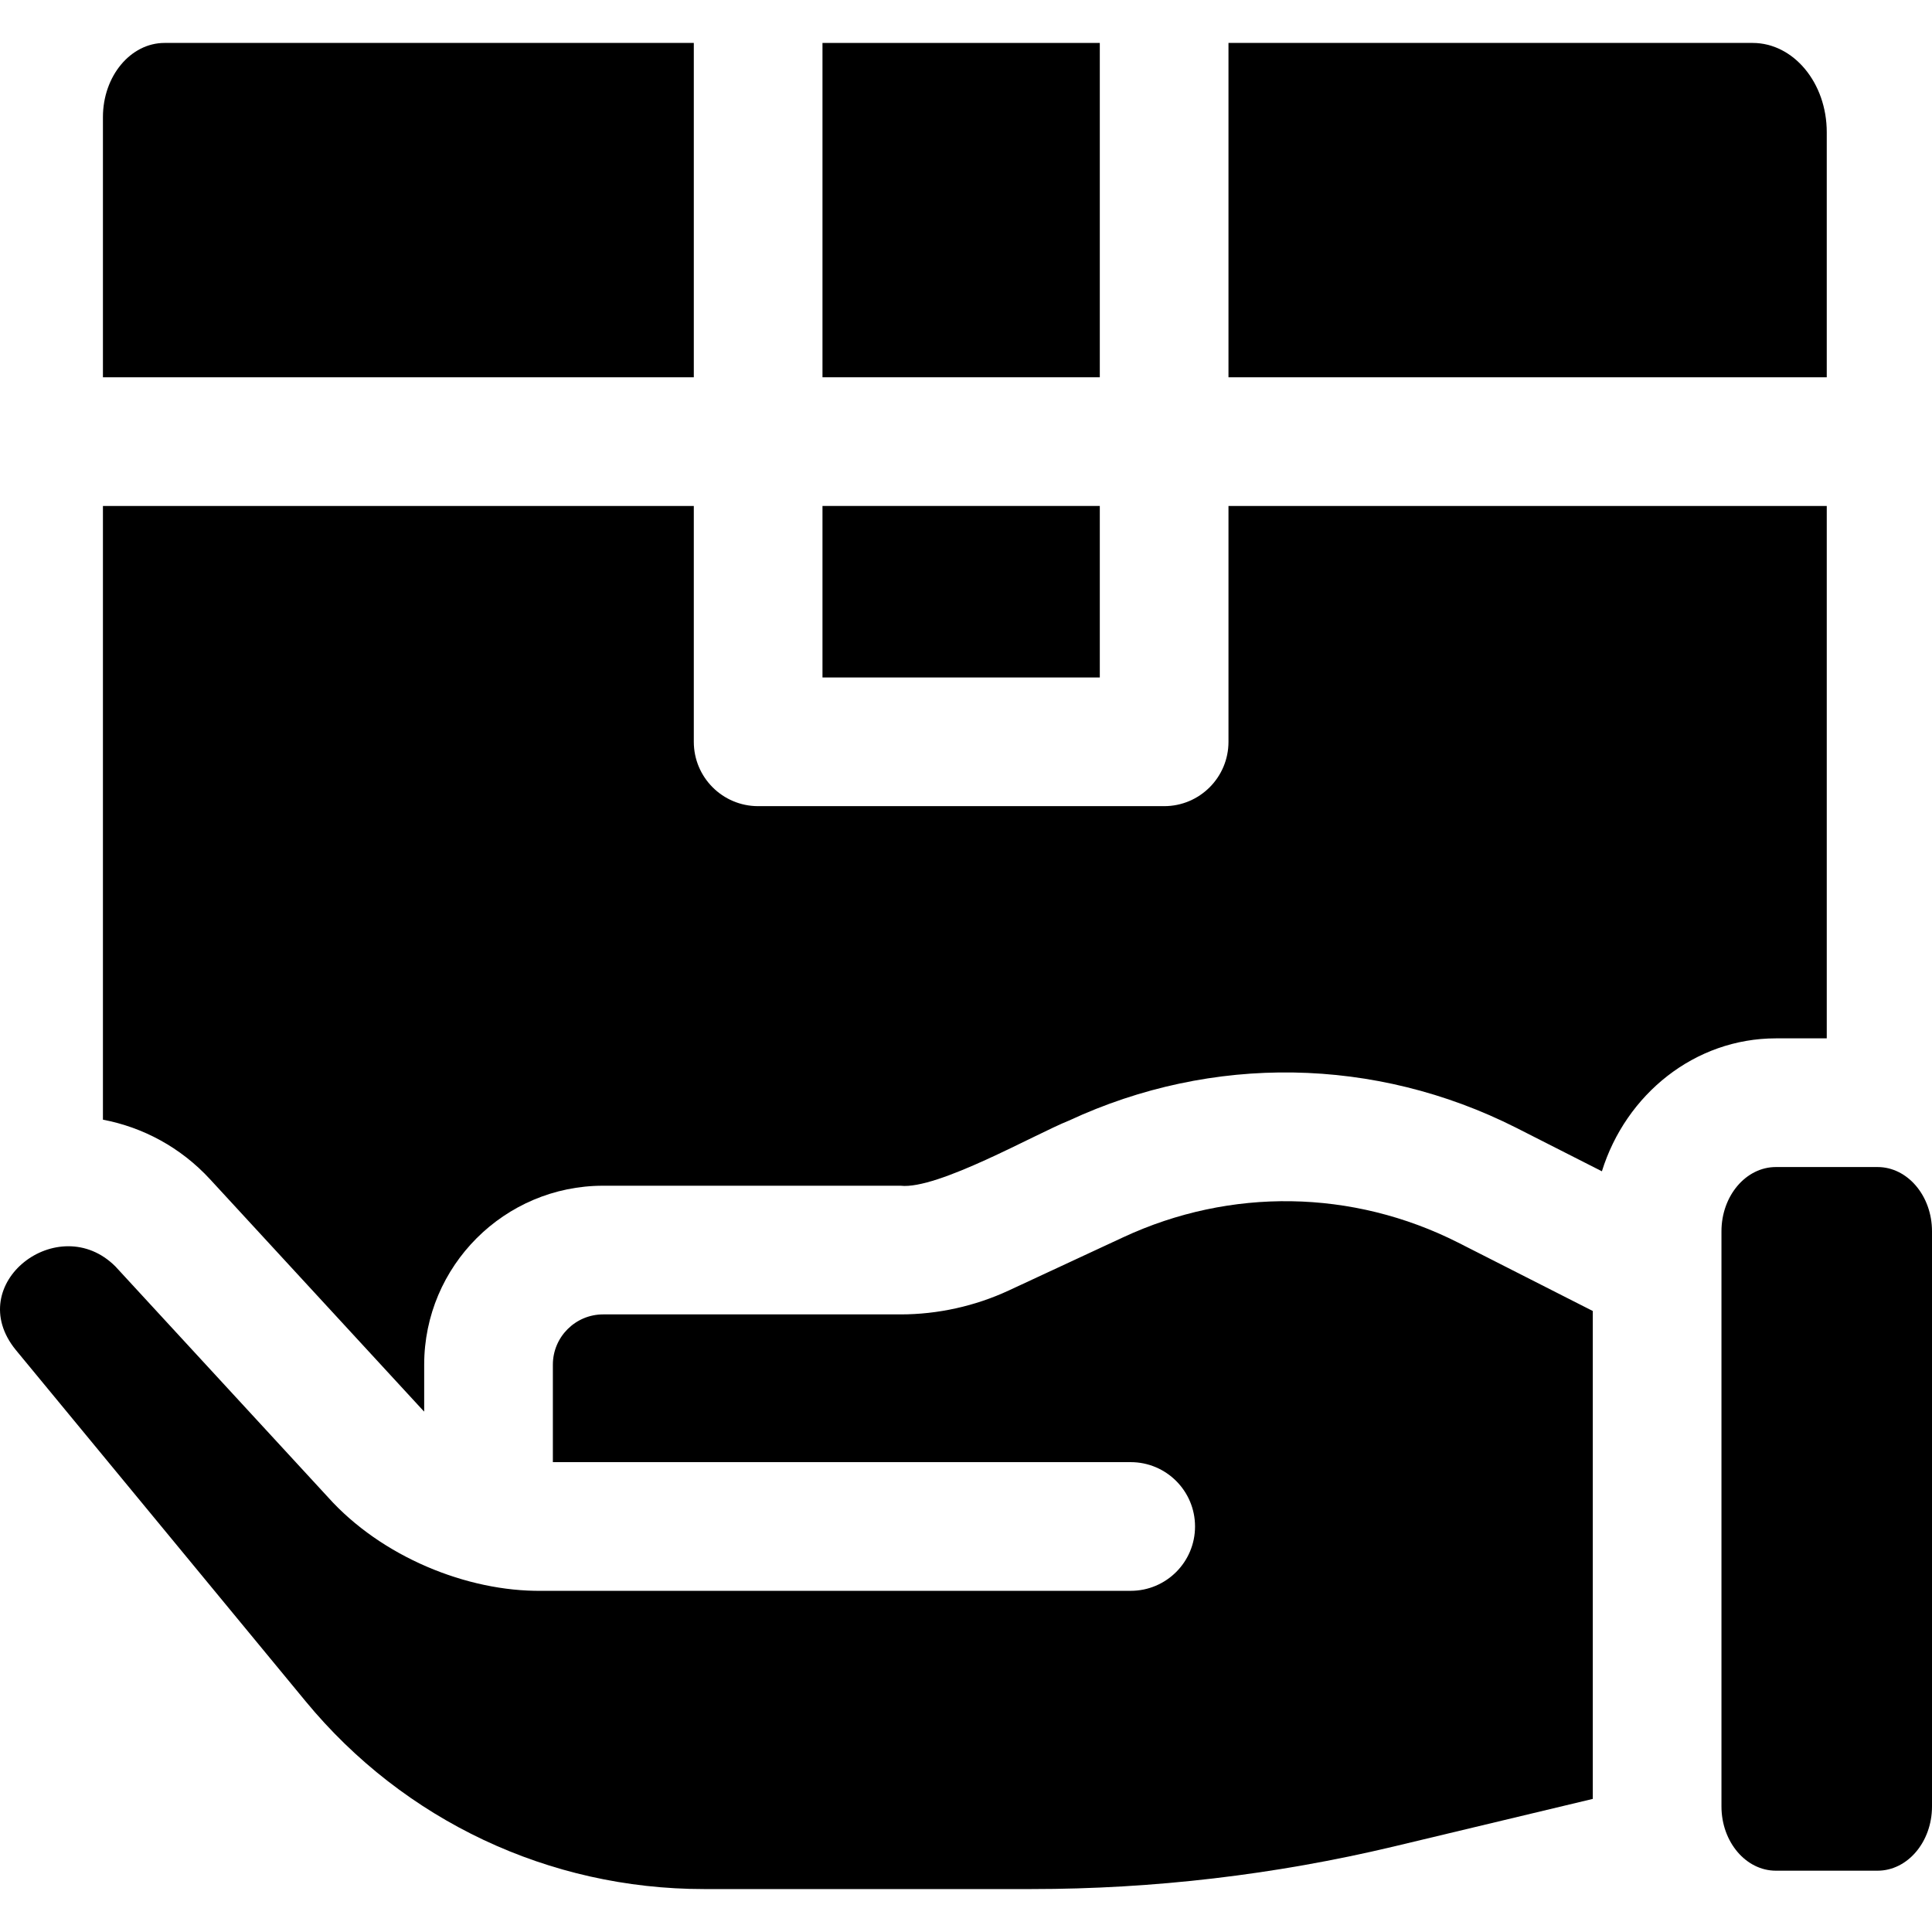 <svg id="Layer_1" enable-background="new 0 0 511.938 511.938" height="512" viewBox="0 0 511.938 511.938" width="512" xmlns="http://www.w3.org/2000/svg"><g><path d="m217.941 11.378h73.482v88.591h-73.482z"/><path d="m217.941 134.067h73.482v45.448h-73.482z"/><path d="m27.275 134.067v162.625c10.57 2.002 20.58 7.315 28.39 15.793l56.29 61.1c.144.157.298.303.445.458v-12.434c0-26.147 21.272-47.418 47.418-47.418h78.825c9.787 1.106 35.702-13.721 44.638-17.274 37.94-17.638 81.122-16.941 118.472 1.912l22.715 11.538c6.361-20.427 24.622-35.225 46.112-35.225h13.471v-141.075h-158.53v62.497c0 9.416-7.633 17.049-17.049 17.049h-107.58c-9.416 0-17.049-7.633-17.049-17.049v-62.497z"/><path d="m325.521 99.969h158.529v-64.943c0-13.061-8.798-23.648-19.651-23.648h-138.878z"/><path d="m470.578 309.24c-7.956 0-14.428 7.637-14.428 17.024v152.404c0 9.387 6.473 17.024 14.428 17.024h26.931c7.956 0 14.429-7.637 14.429-17.024v-152.404c0-9.387-6.473-17.024-14.429-17.024z"/><path d="m183.844 11.378h-140.238c-9.019 0-16.331 8.799-16.331 19.653v68.938h156.569z"/><path d="m30.587 335.588c-15.064-15.064-40.707 4.627-26.378 22.147l76.792 93.094c26.07 31.604 64.519 49.73 105.488 49.73h86.856c32.255 0 64.519-3.788 95.895-11.259l52.813-12.631v-129.284l-35.704-18.136c-27.936-14.101-60.279-14.623-88.693-1.412l-30.367 14.118c-8.912 4.143-18.818 6.333-28.646 6.333h-78.825c-7.345 0-13.321 5.975-13.321 13.321v25.827h153.113c9.416 0 17.049 7.633 17.049 17.049s-7.633 17.049-17.049 17.049h-156.062c-19.78.239-42.502-9.027-56.671-24.845z"/></g></svg>